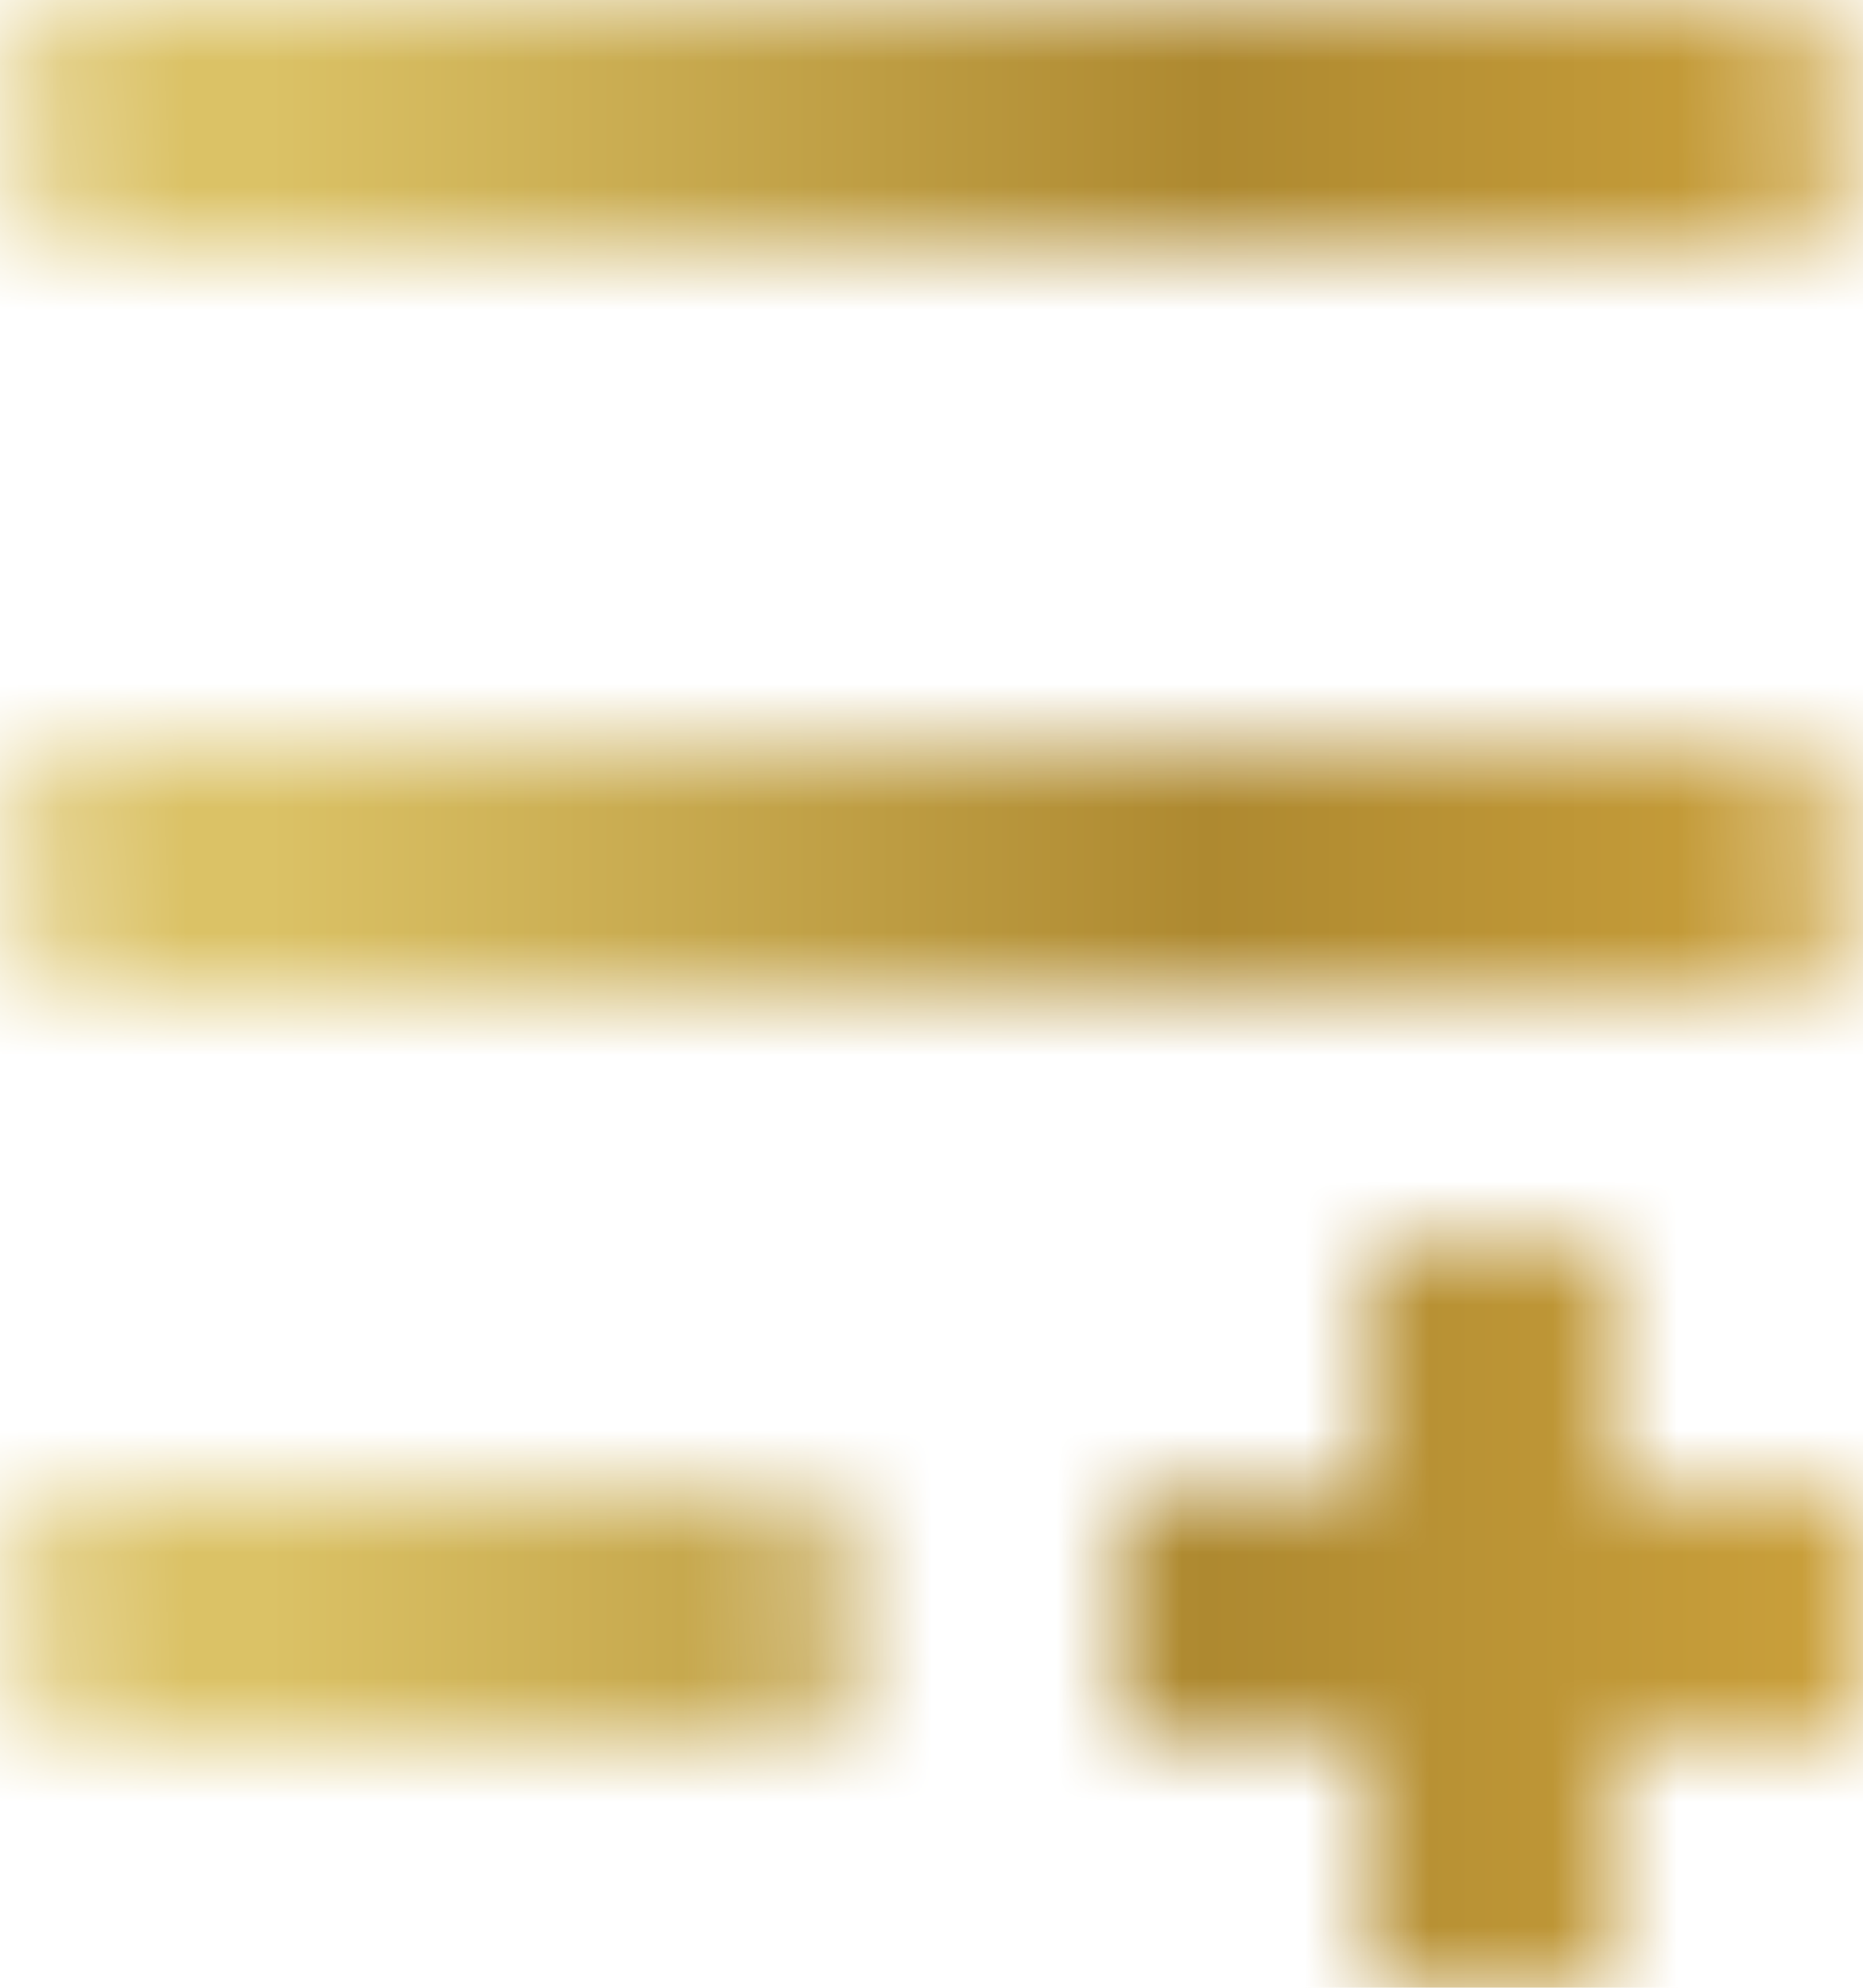 <svg width="15" height="16" viewBox="0 0 15 16" fill="none" xmlns="http://www.w3.org/2000/svg">
<mask id="mask0" mask-type="alpha" maskUnits="userSpaceOnUse" x="0" y="0" width="15" height="16">
<rect width="15" height="2" rx="1" fill="#C4C4C4"/>
<rect y="6" width="15" height="2" rx="1" fill="#C4C4C4"/>
<rect y="12" width="7" height="2" rx="1" fill="#C4C4C4"/>
<rect x="9" y="12" width="6" height="2" fill="#C4C4C4"/>
<rect x="13" y="10" width="6" height="2" transform="rotate(90 13 10)" fill="#C4C4C4"/>
</mask>
<g mask="url(#mask0)">
<rect x="-2" y="-2" width="19" height="18" fill="url(#paint0_linear)"/>
</g>
<defs>
<linearGradient id="paint0_linear" x1="2.163" y1="7" x2="18.448" y2="7" gradientUnits="userSpaceOnUse">
<stop stop-color="#DBC266"/>
<stop offset="0.464" stop-color="#AE8930"/>
<stop offset="0.827" stop-color="#CFA43D"/>
<stop offset="0.906" stop-color="#F5E38B"/>
</linearGradient>
</defs>
</svg>
